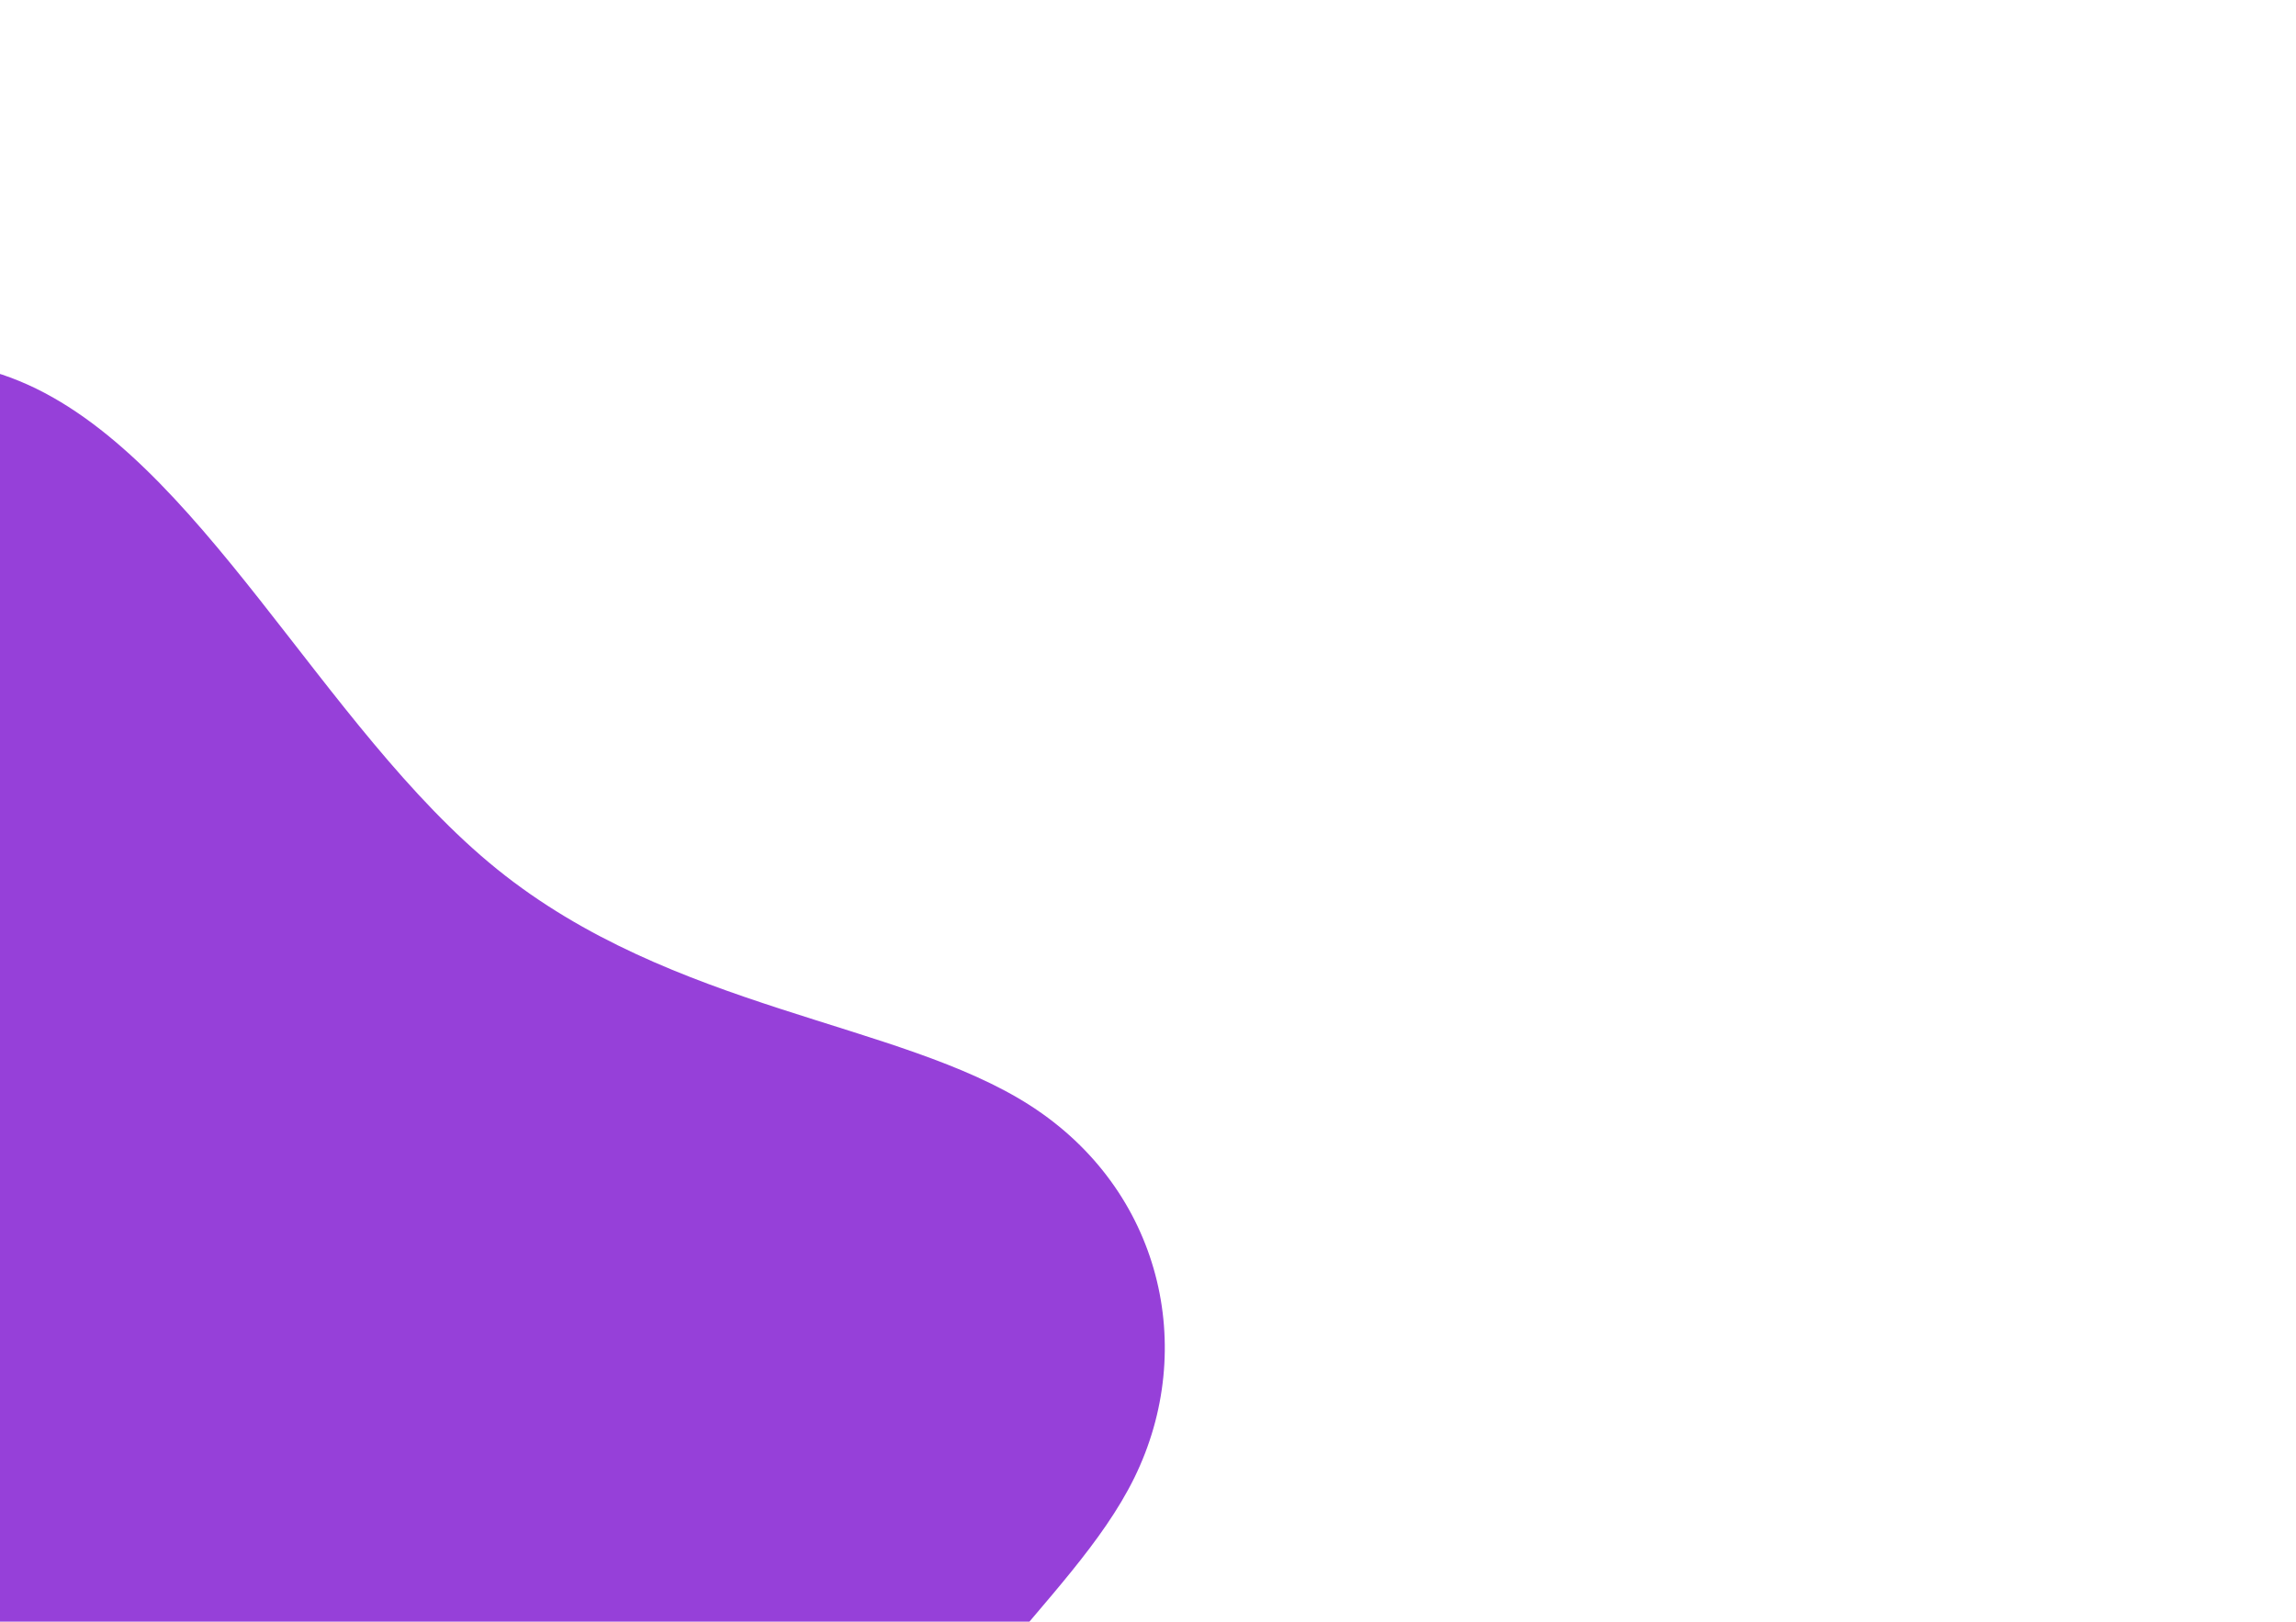 <svg width="657" height="464" viewBox="0 0 657 464" fill="none" xmlns="http://www.w3.org/2000/svg">
<g clip-path="url(#clip0_58_119)">
<path d="M142.22 248.687C192.361 289.201 257.379 292.218 294.847 316.354C332.315 340.49 342.784 385.745 324.601 422.811C306.418 459.877 259.583 488.754 247.461 546.939C234.788 605.555 257.379 693.048 225.421 722.356C193.463 751.664 106.956 721.925 25.959 715.029C-55.038 708.564 -131.076 724.511 -175.156 700.806C-218.685 677.101 -230.256 613.313 -258.357 561.593C-286.458 509.873 -331.089 470.652 -318.967 436.603C-306.845 402.554 -236.868 374.108 -204.359 328.853C-171.299 283.598 -175.707 221.534 -144.3 172.4C-112.893 123.697 -45.671 87.924 5.572 109.043C56.815 130.162 92.079 208.173 142.22 248.687Z" fill="#9640D9"/>
</g>
<defs>
<clipPath id="clip0_58_119">
<rect width="673" height="464" fill="white" transform="translate(-16)"/>
</clipPath>
</defs>
</svg>

